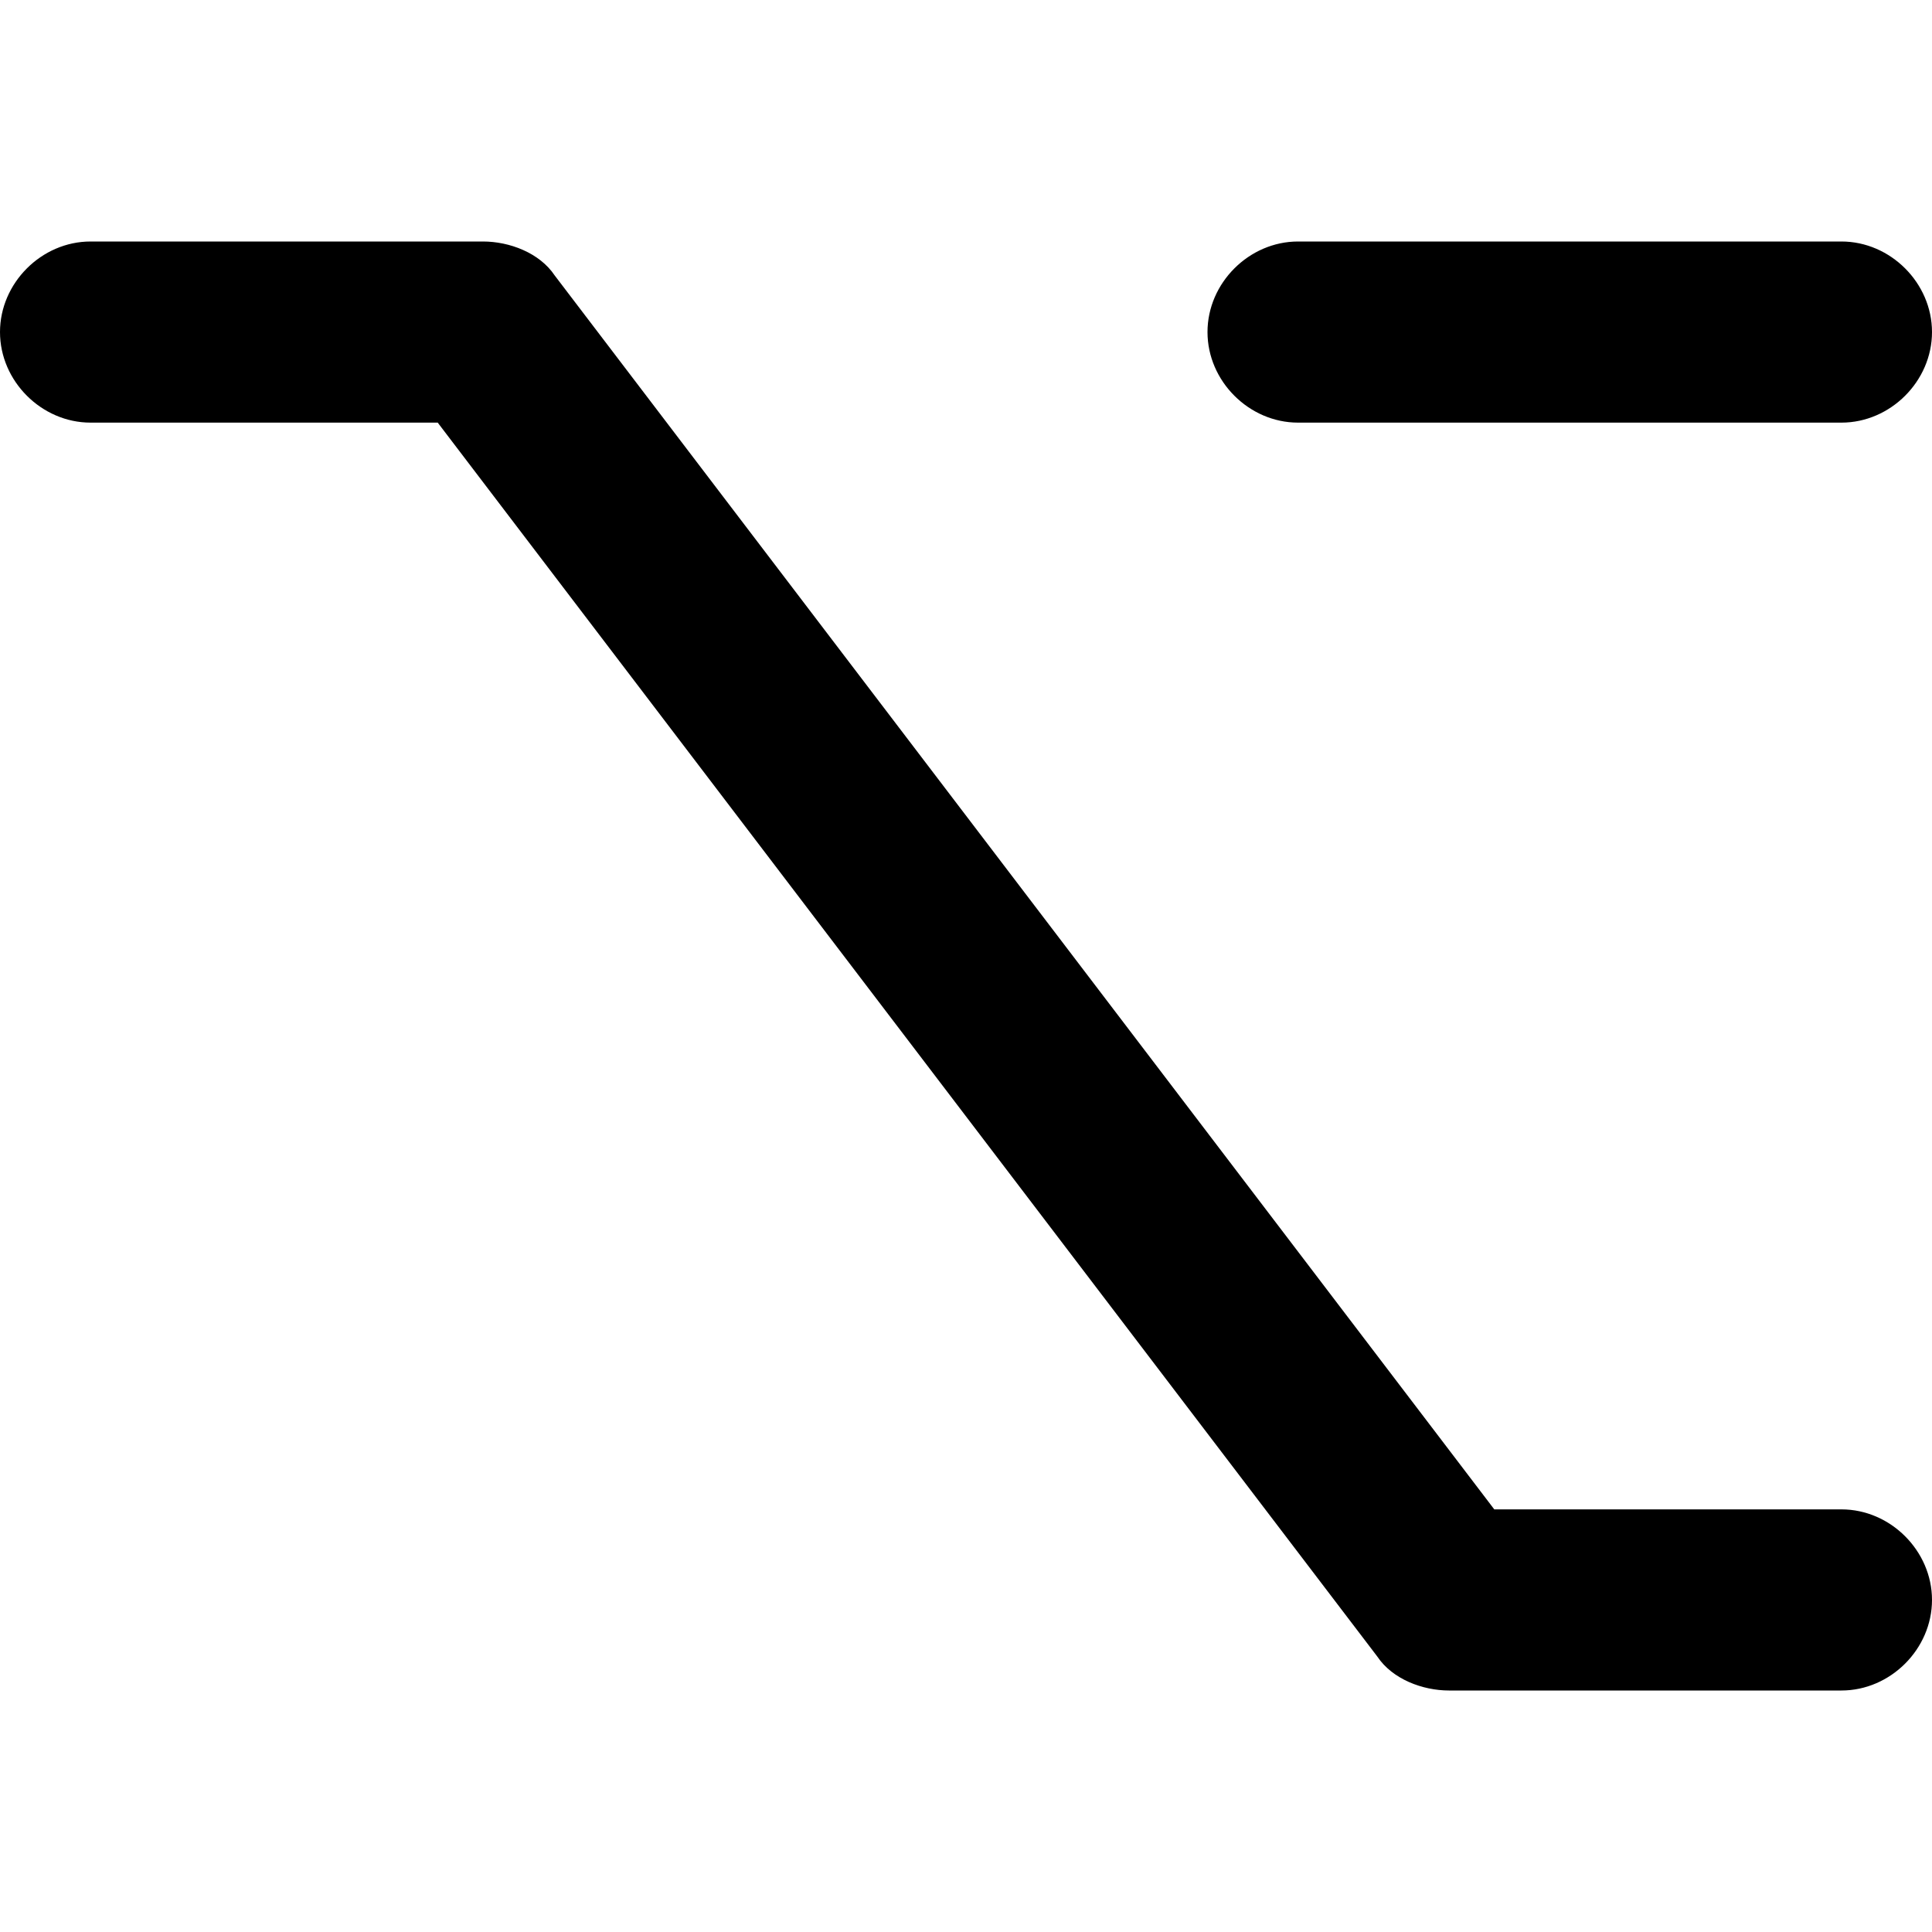<svg xmlns="http://www.w3.org/2000/svg" viewBox="0 0 512 512"><!-- Font Awesome Pro 6.0.0-alpha1 by @fontawesome - https://fontawesome.com License - https://fontawesome.com/license (Commercial License) --><path d="M344 112H488C501 112 512 101 512 88C512 75 501 64 488 64H344C331 64 320 75 320 88C320 101 331 112 344 112ZM488 400H396L147 73C143 67 135 64 128 64H24C11 64 0 75 0 88S11 112 24 112H116L365 439C369 445 377 448 384 448H488C501 448 512 437 512 424S501 400 488 400Z"/></svg>